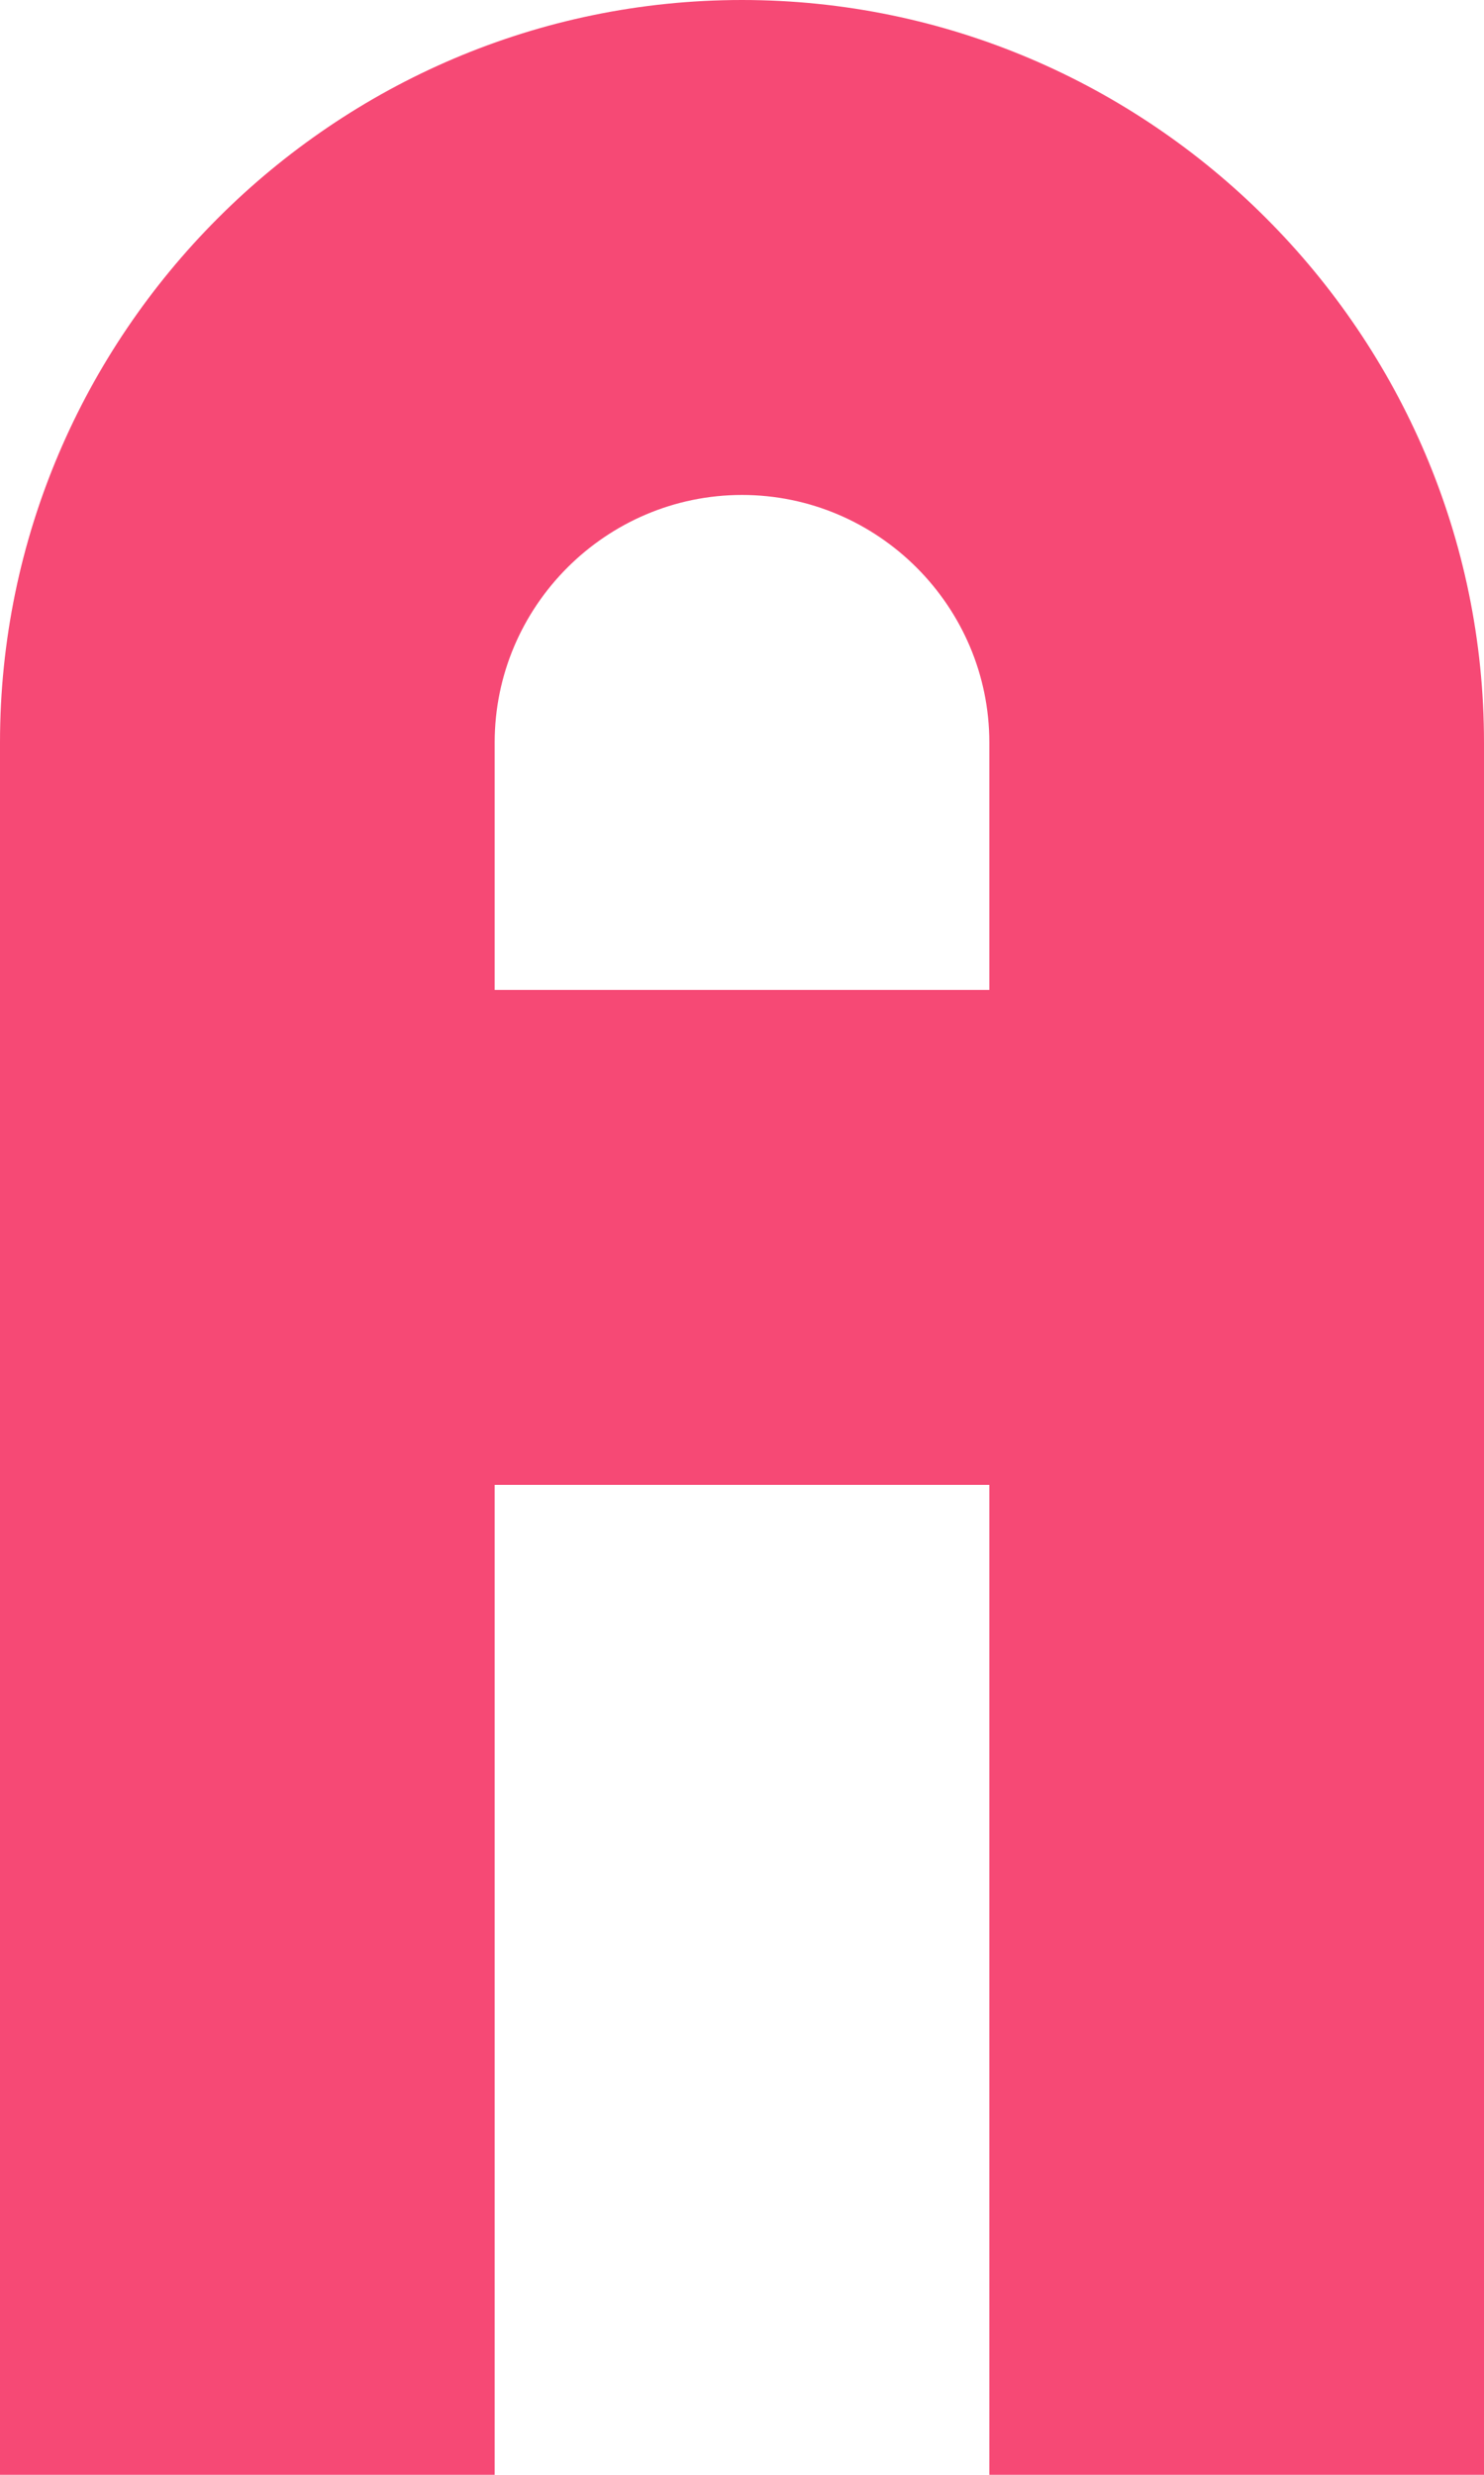 <svg width="36" height="60" viewBox="0 0 36 60" fill="none" xmlns="http://www.w3.org/2000/svg">
<path d="M36 18V60H24V36H12V60H0V18C0 8.1 8.1 0 18 0C27.9 0 36 8.1 36 18ZM24 24V18C24 14.7 21.3 12 18 12C14.7 12 12 14.7 12 18V24H24Z" fill="#F64975"/>
</svg>
